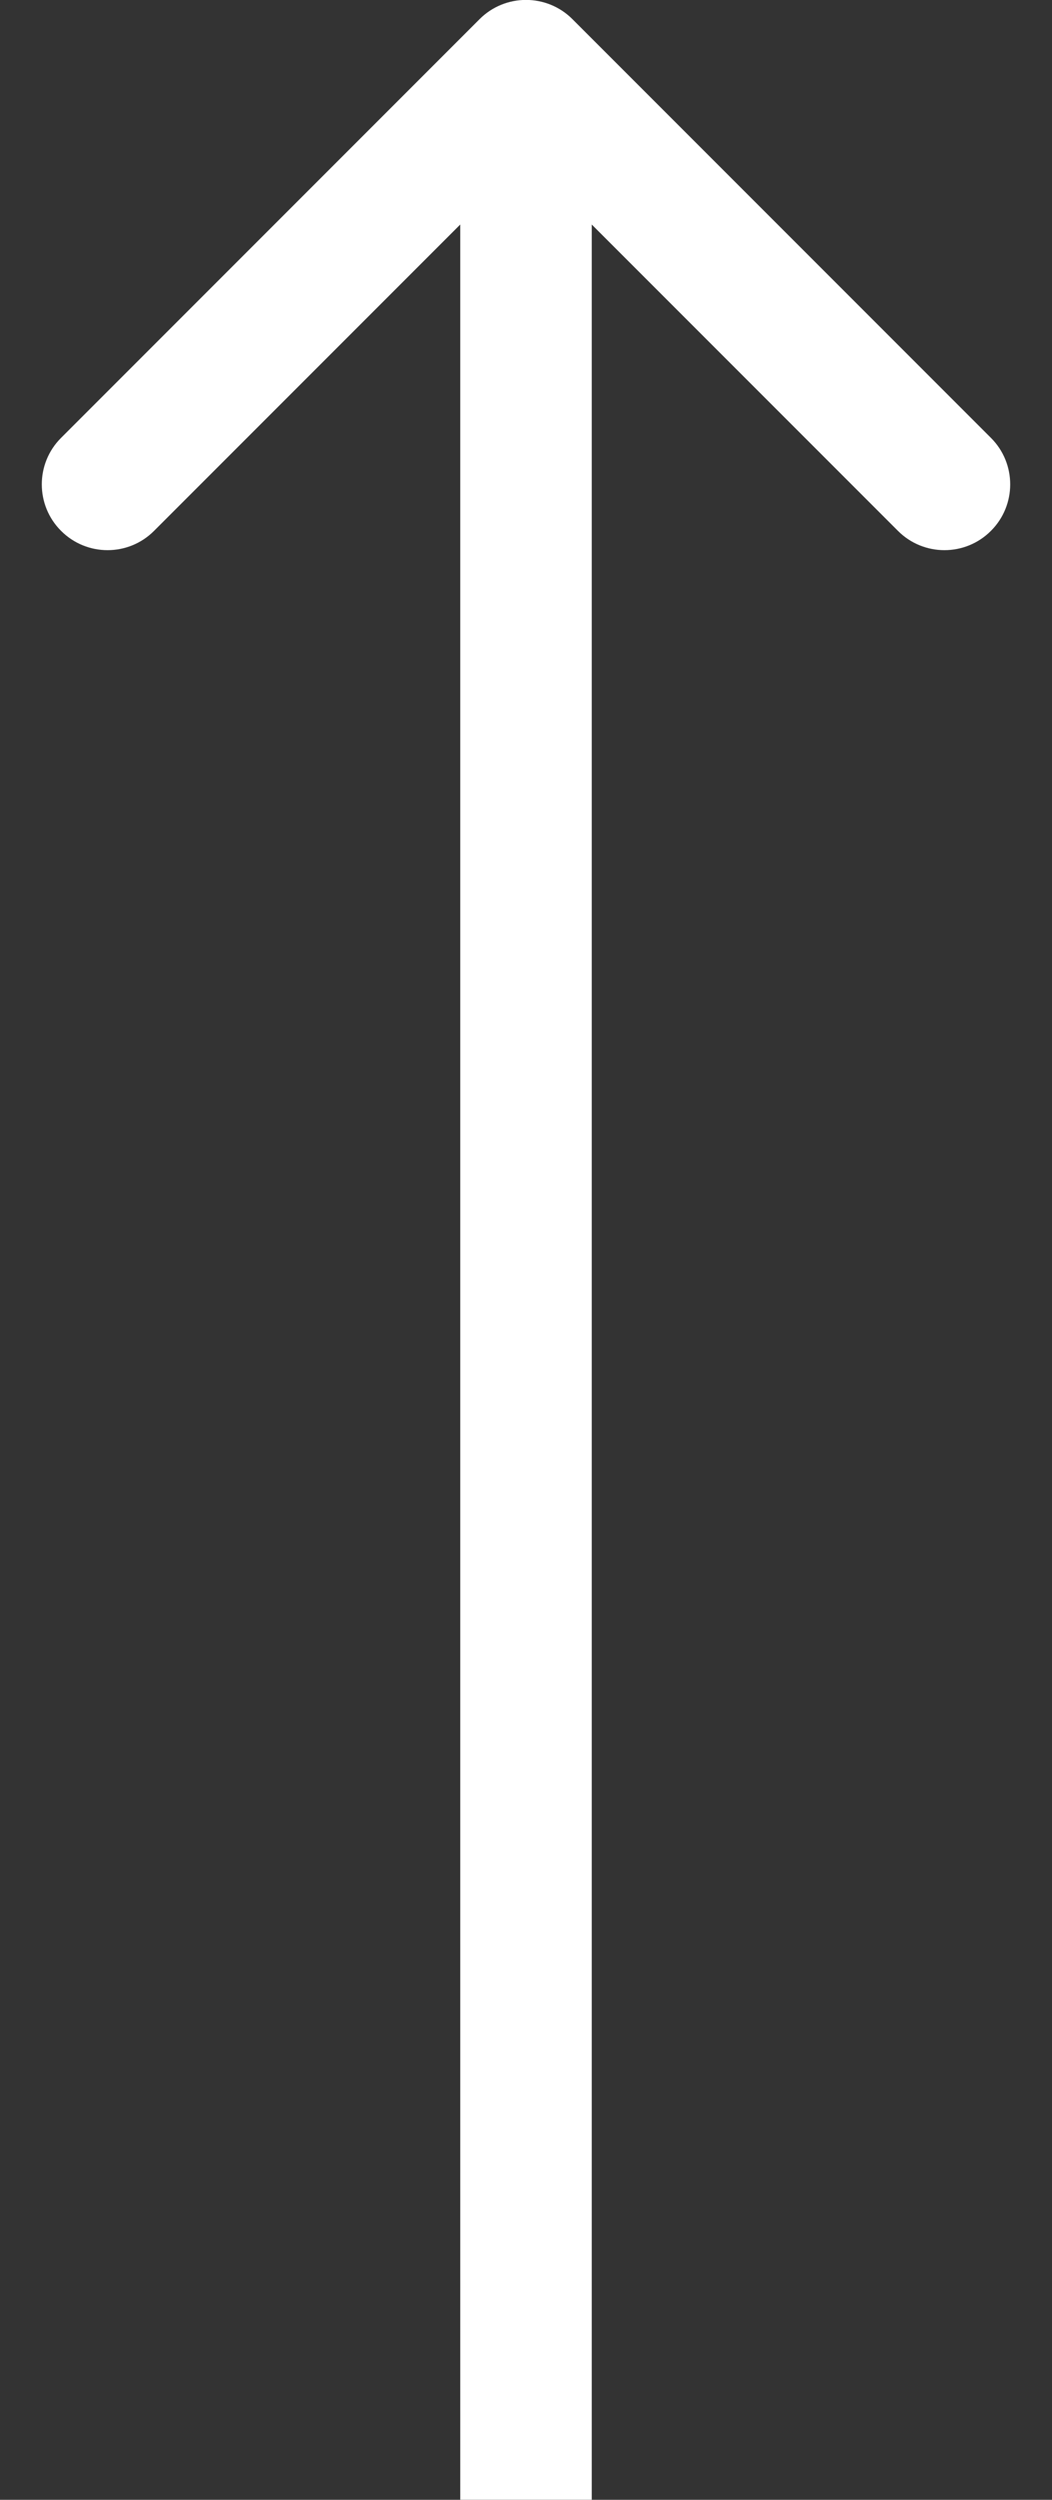 <svg width="16" height="38" viewBox="0 0 16 38" fill="none" xmlns="http://www.w3.org/2000/svg">
<rect x="0" y="0" width="16" height="38" fill="#333333" stroke="none"/>
<path d="M8.707 0.292C8.317 -0.099 7.683 -0.099 7.293 0.292L0.929 6.656C0.538 7.046 0.538 7.68 0.929 8.07C1.319 8.461 1.953 8.461 2.343 8.07L8 2.413L13.657 8.07C14.047 8.461 14.681 8.461 15.071 8.07C15.462 7.68 15.462 7.046 15.071 6.656L8.707 0.292ZM9 37.999L9 0.999L7 0.999L7 37.999L9 37.999Z" fill="white"/>
</svg>
